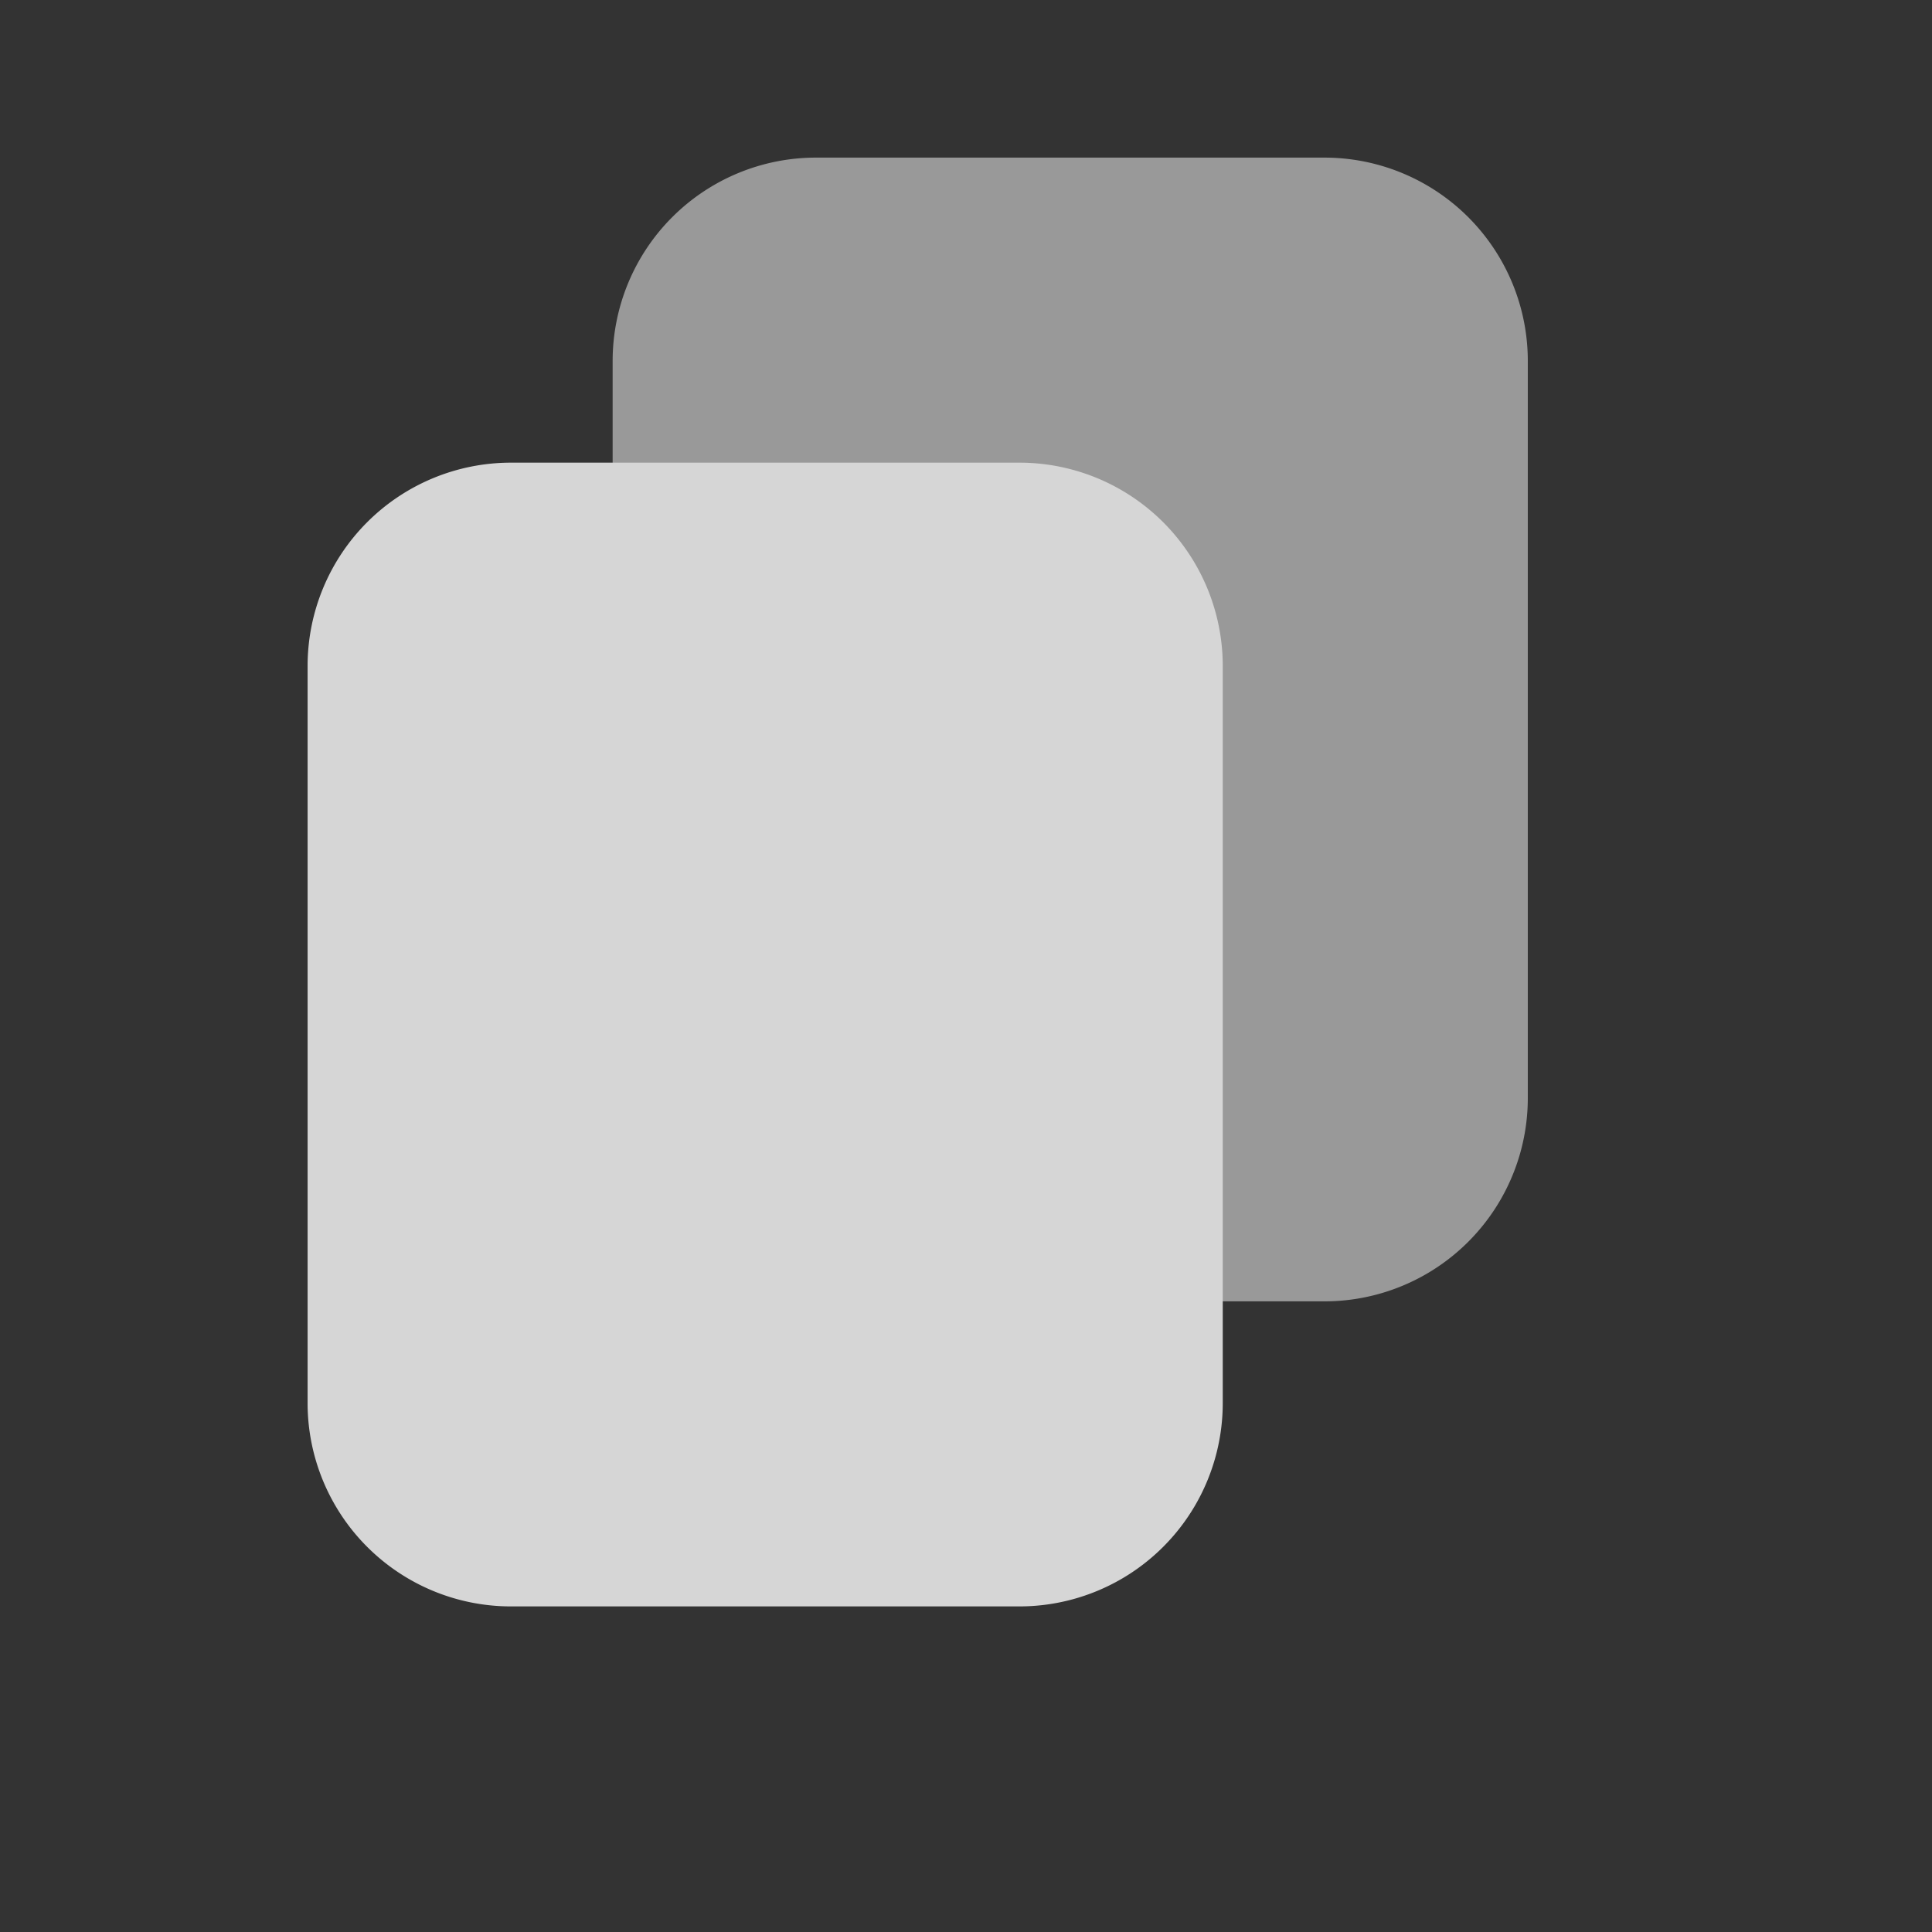 <svg xmlns="http://www.w3.org/2000/svg" width="19" height="19" fill="none"><rect width="100%" height="100%" fill="#333333" stroke="none"/><path d="M6.025 3.55a2 2 0 012-2h5a2 2 0 012 2V10.798a2 2 0 01-2 2h-5a2 2 0 01-2-2V3.55z" fill="#fff" fill-opacity=".5"/><path d="M3.025 6.55a2 2 0 012-2h5a2 2 0 012 2V13.798a2 2 0 01-2 2h-5a2 2 0 01-2-2V6.55z" fill="#D6D6D6"/></svg>
